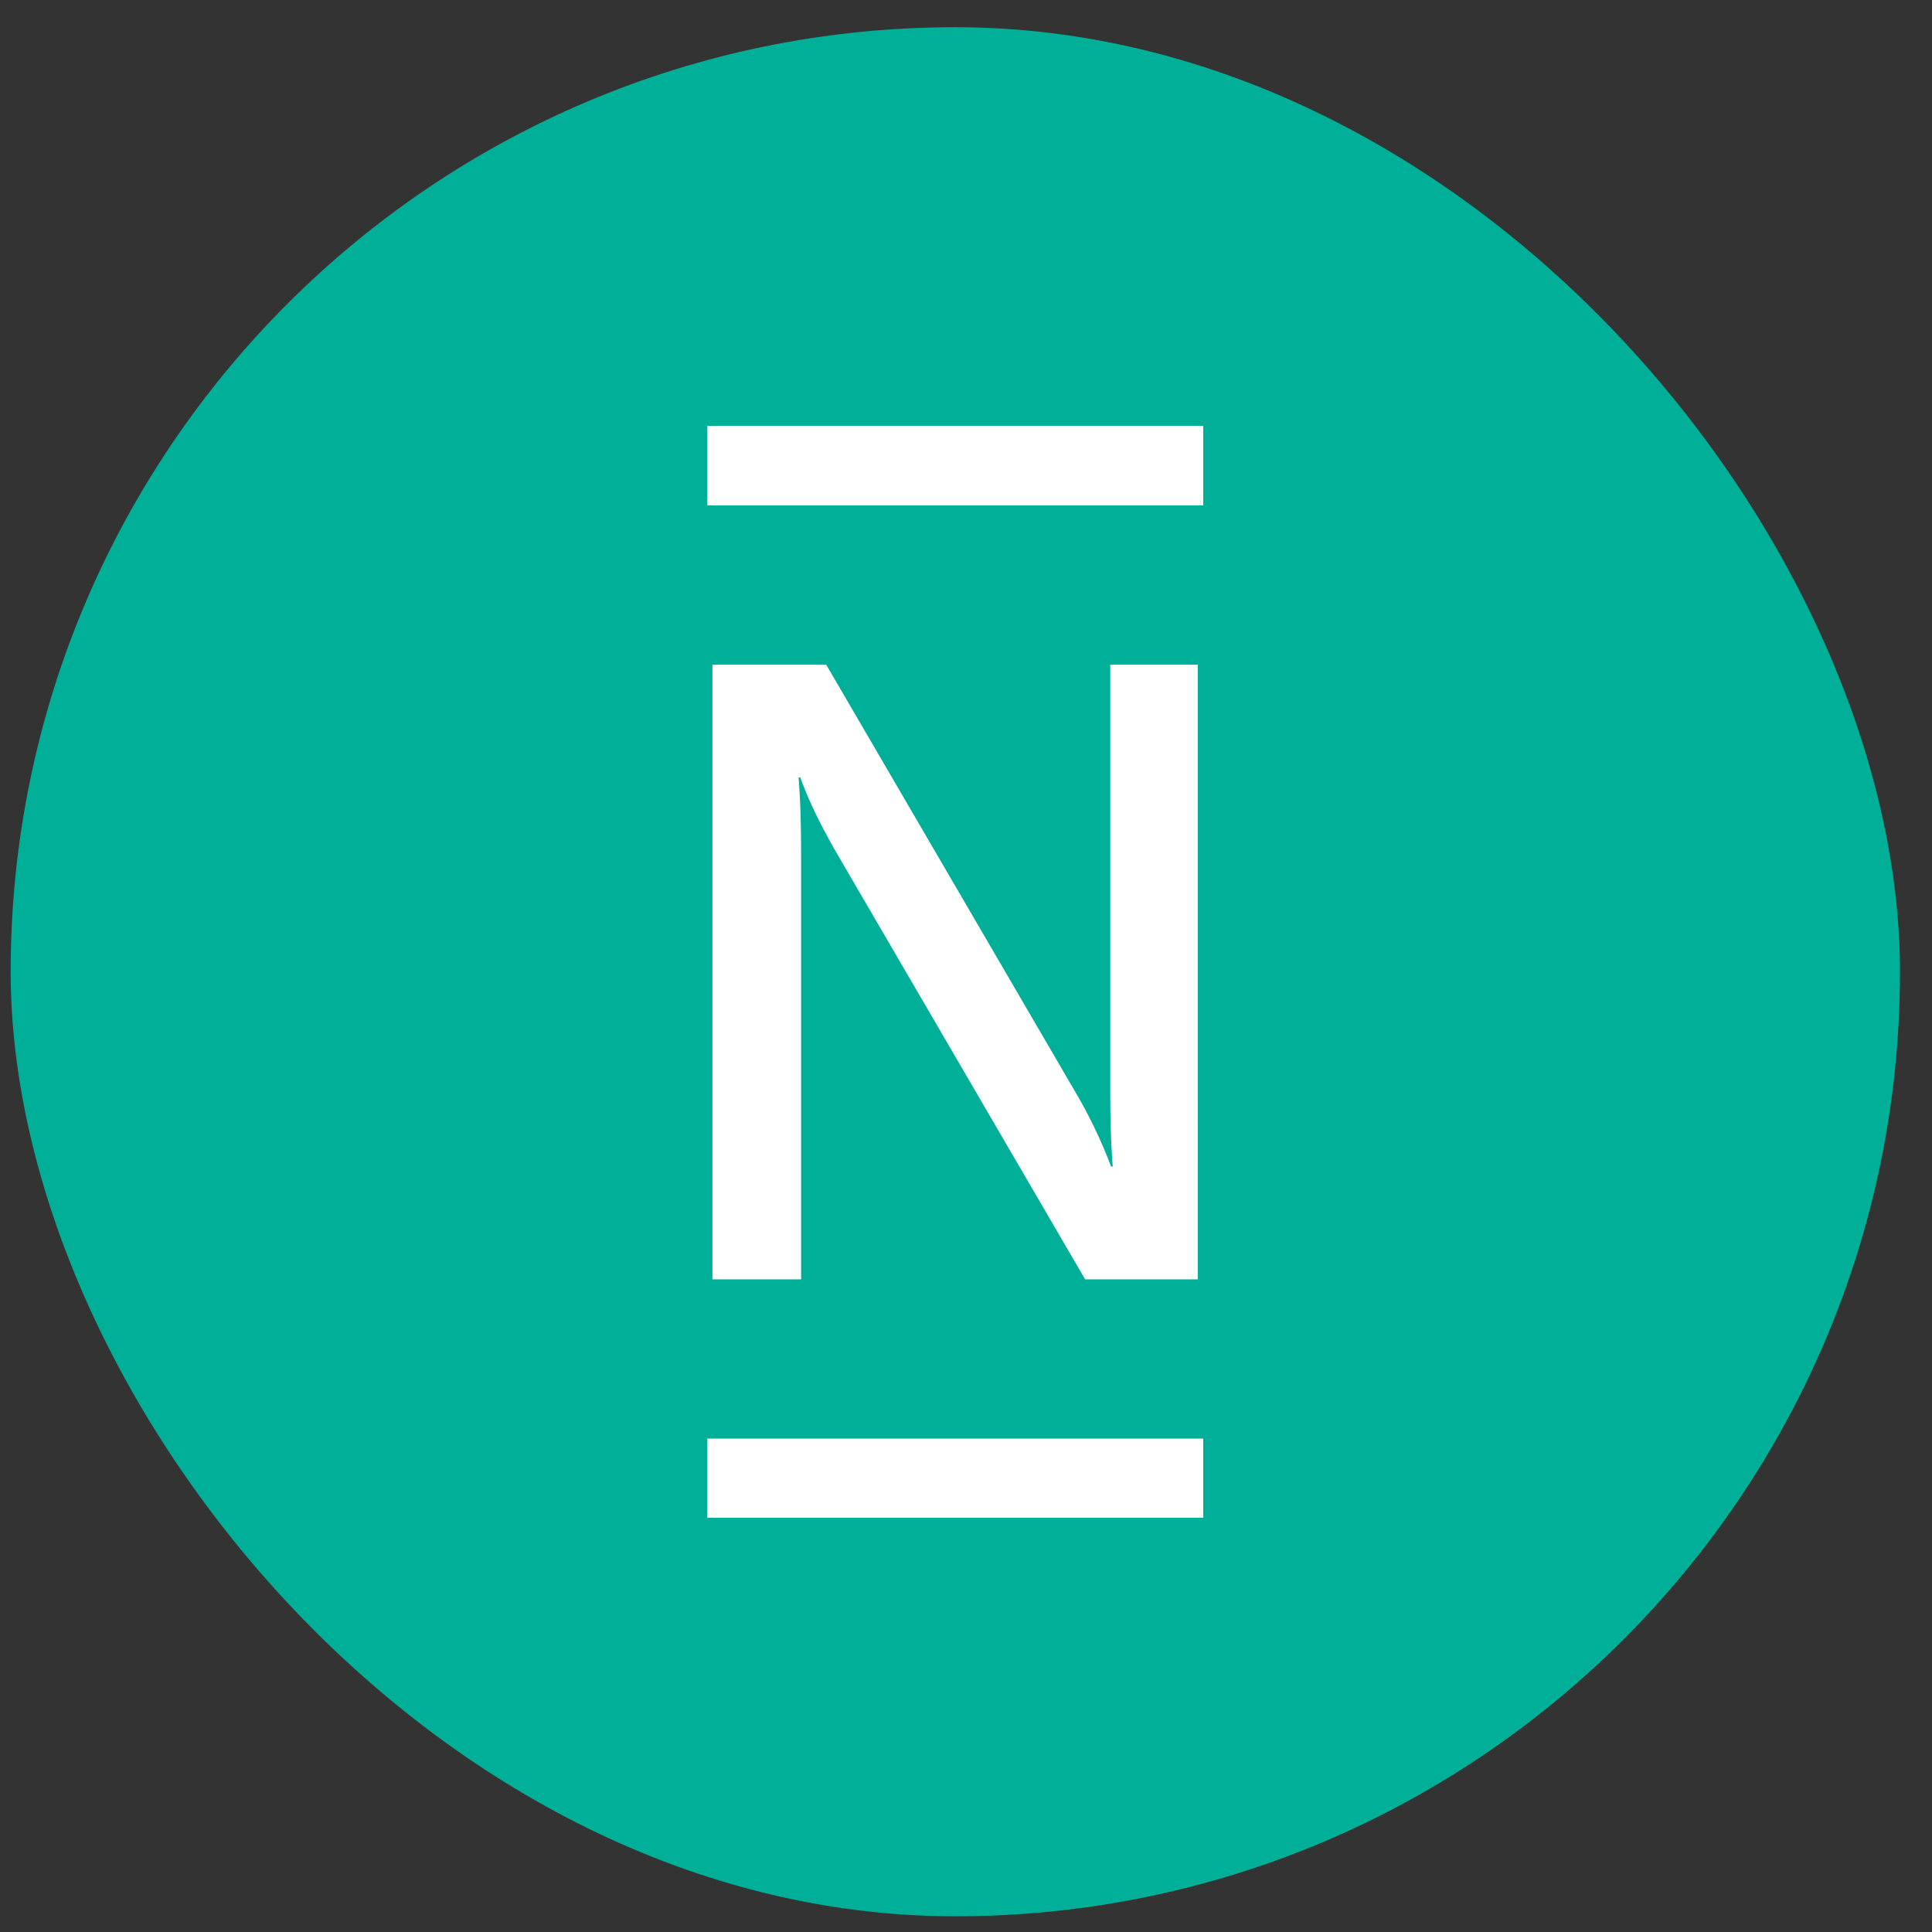 <svg width="23" height="23" fill="none" xmlns="http://www.w3.org/2000/svg"><rect width="100%" height="100%" fill="#333333" stroke="none"/><rect x=".127" y=".324" width="22.492" height="22.489" rx="11.245" fill="#00AF97"/><path fill-rule="evenodd" clip-rule="evenodd" d="M8.42 6.017h5.904v-.948H8.421v.948Zm4.797 1.896v5.005c0 .443.01.711.03.969h-.02a5.74 5.74 0 0 0-.427-.89L9.836 7.913H8.481v7.317h1.056v-5.006c0-.443-.01-.71-.03-.969h.02c.108.295.236.554.427.89l2.964 5.085h1.341V7.913h-1.042Zm1.107 10.156H8.421v-.943h5.903v.943Z" fill="#fff"/></svg>